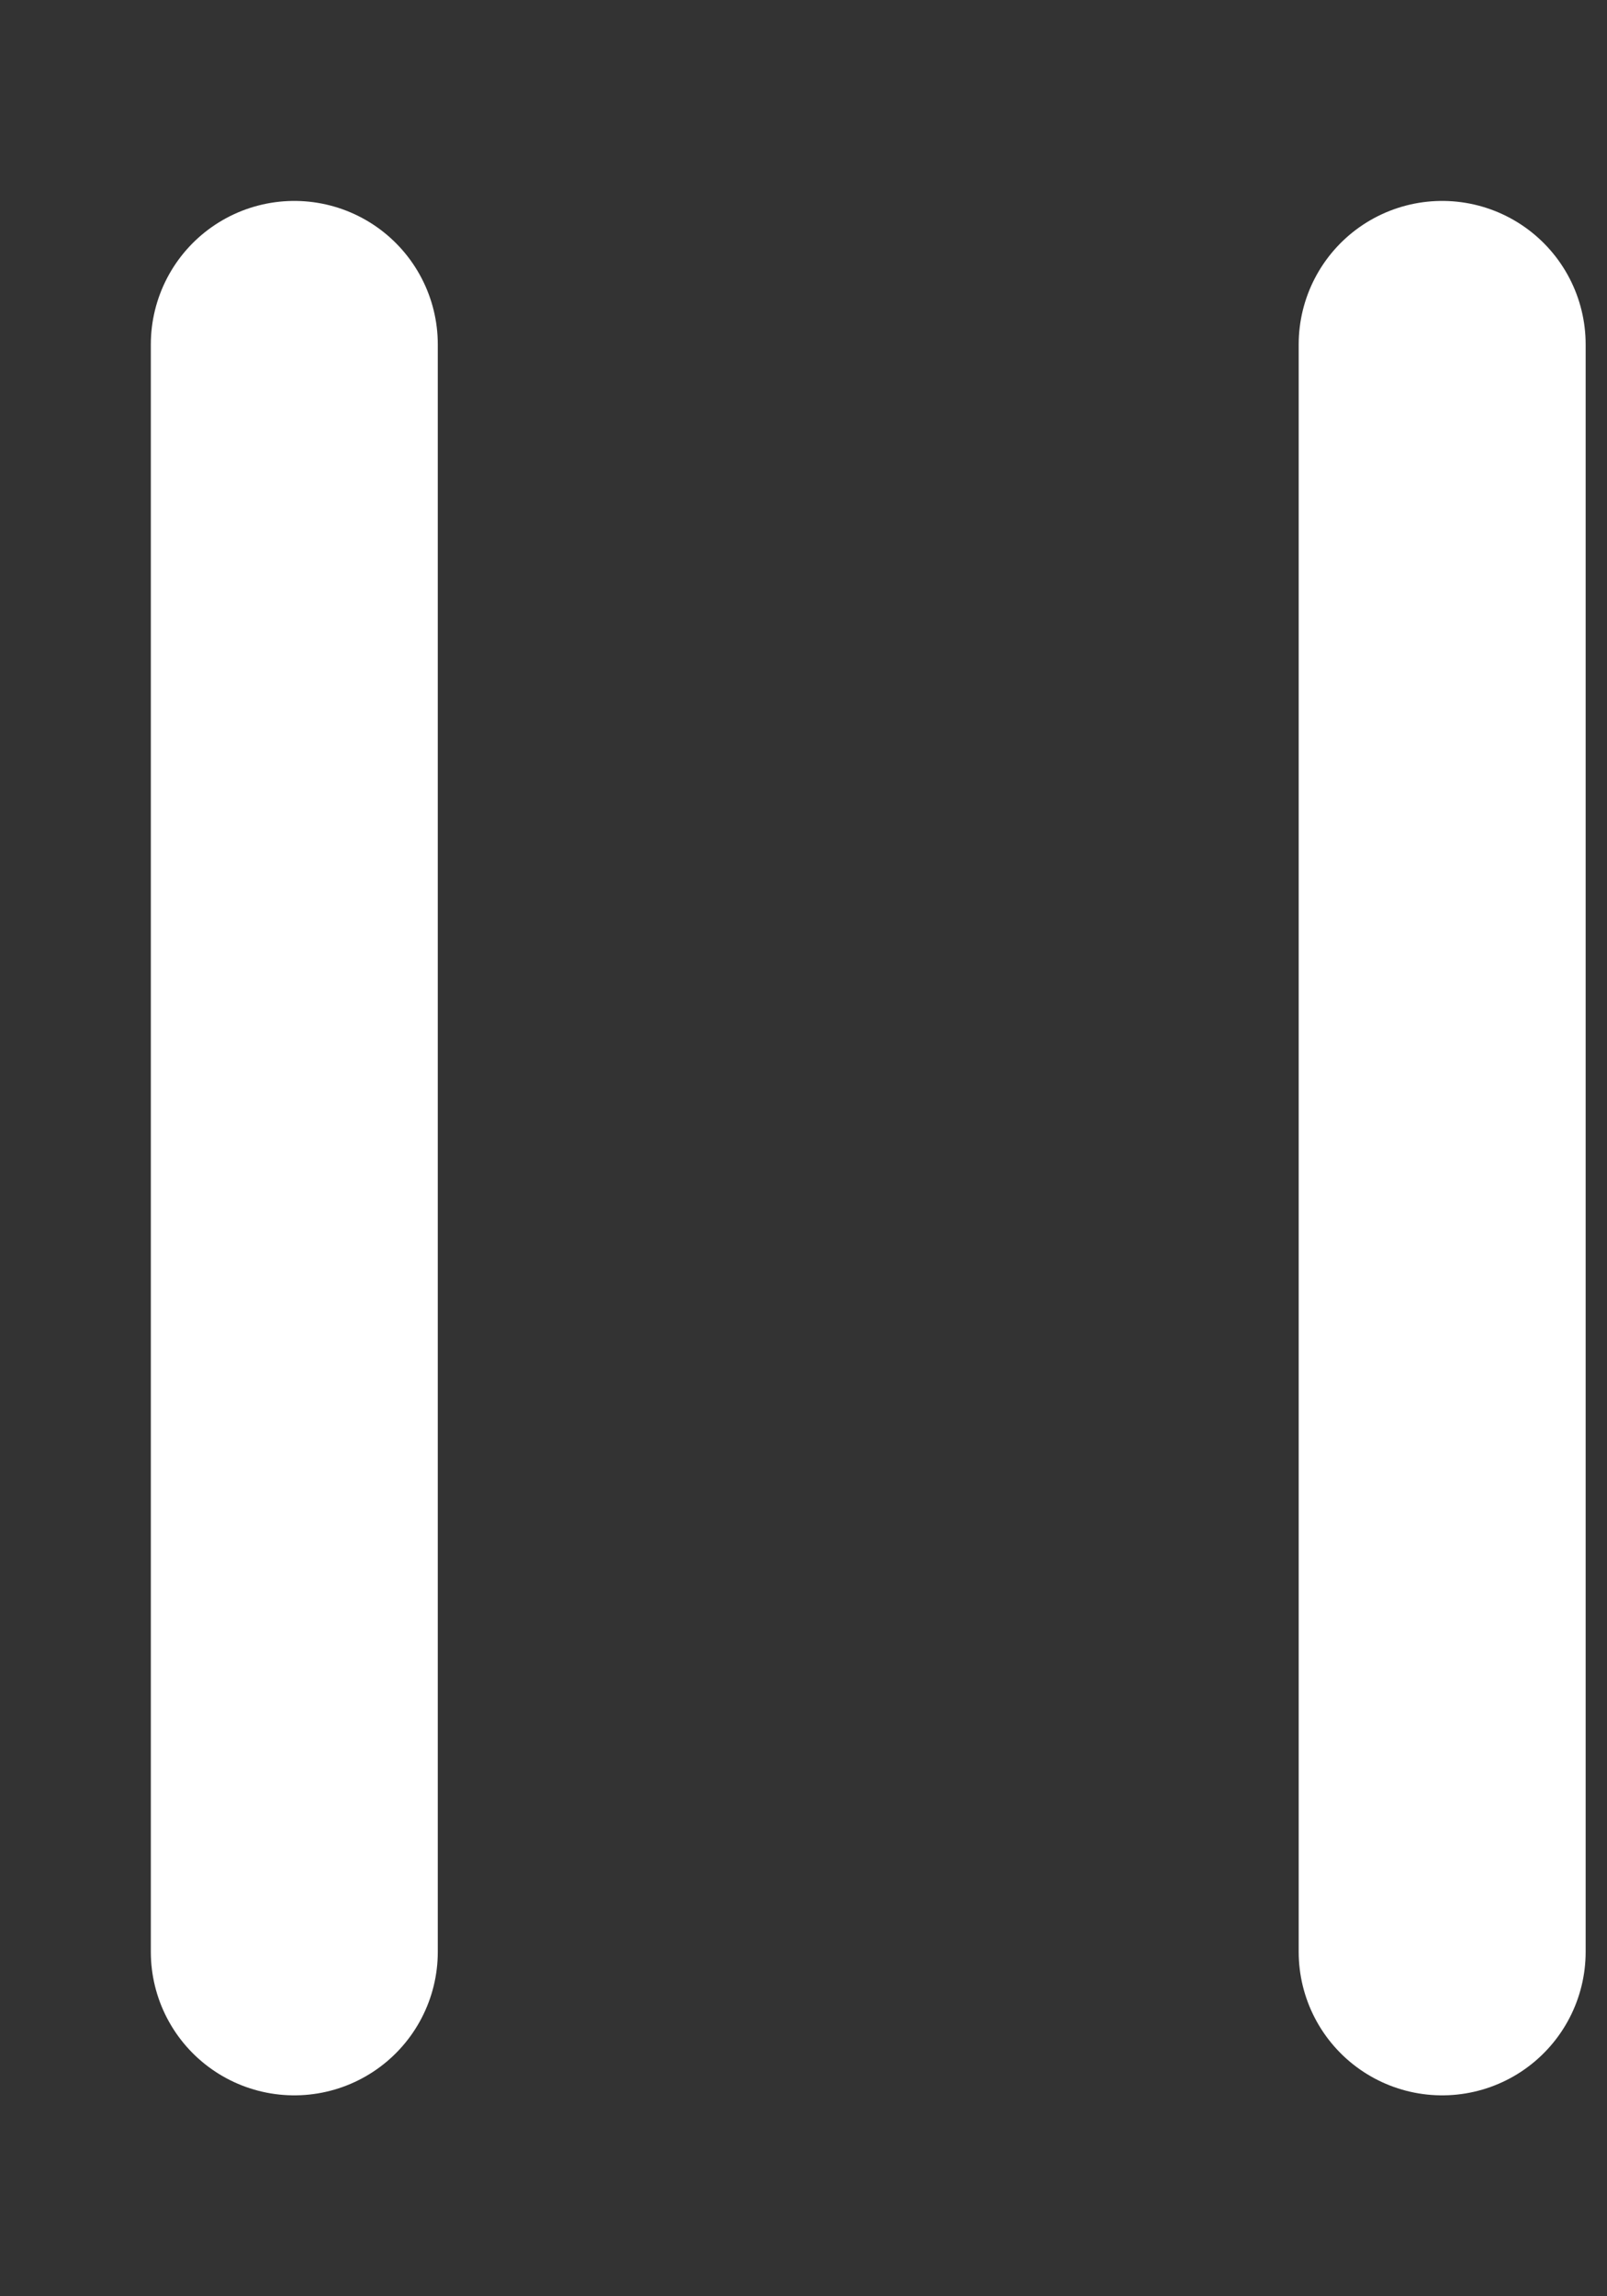 <svg width="7" height="10" viewBox="0 0 7 10" fill="none" xmlns="http://www.w3.org/2000/svg">
<rect x="0" y="0" width="7" height="10" fill="#333333" stroke="none"/>
<path d="M1.282 1.5V8.5M6.282 1.5V8.5" stroke="white" stroke-width="1.25" stroke-linecap="round"/>
</svg>

